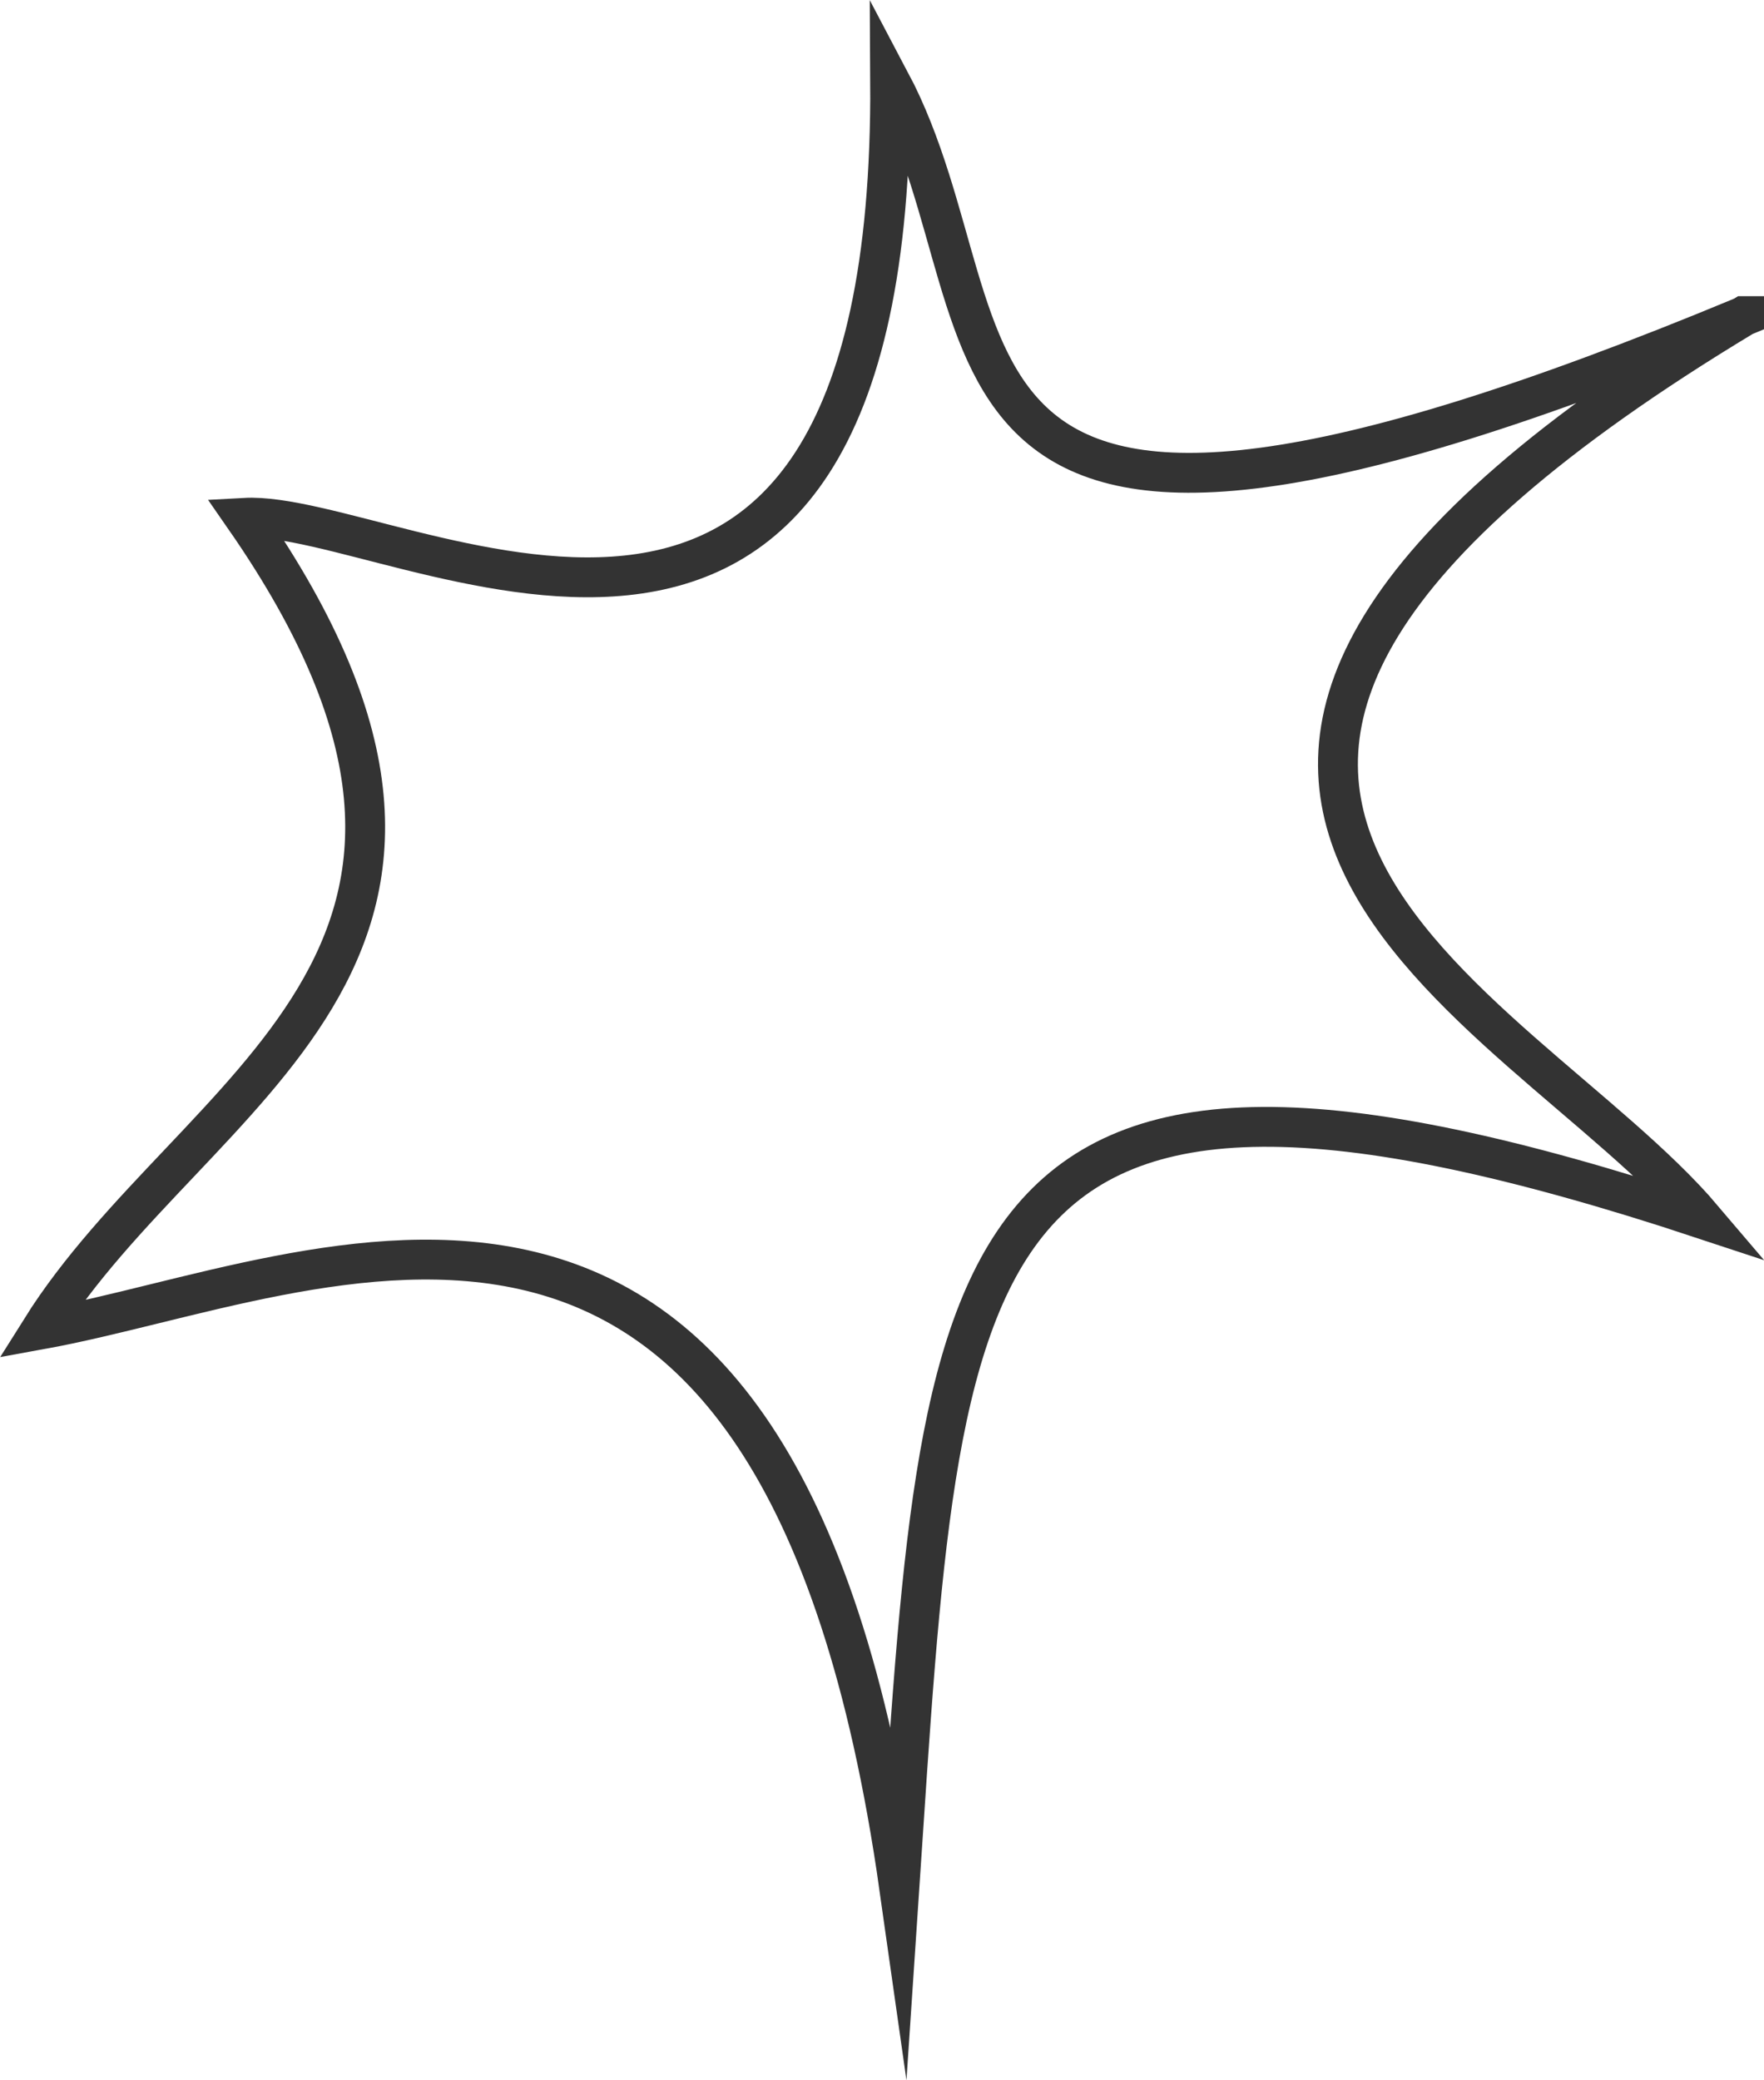 <?xml version="1.0" encoding="UTF-8"?>
<svg id="_레이어_2" data-name="레이어 2" xmlns="http://www.w3.org/2000/svg" viewBox="0 0 44.25 52.18">
  <defs>
    <style>
      .cls-1 {
        fill: none;
        stroke: #333;
        stroke-miterlimit: 10;
      }
    </style>
  </defs>
  <g id="_레이어_1-2" data-name="레이어 1">
    <path class="cls-1" d="m43.74,7.93h0c-19.6,11.82-5.69,17.15-1.02,22.65h0s0,0,0,0c-19.09-6.32-19.08.66-20.16,16.79h0s0,0,0,0c-3.02-21.28-14.43-15.31-21.53-14.02h0s0,0,0,0c3.83-6.11,12.8-9.28,5.11-20.36h0s0,0,0,0c3.83-.21,16.3,7.71,16.19-10.95h0s0,0,0,0c3.37,6.37-.38,14.95,21.42,5.89h0Z"/>
  </g>
</svg>